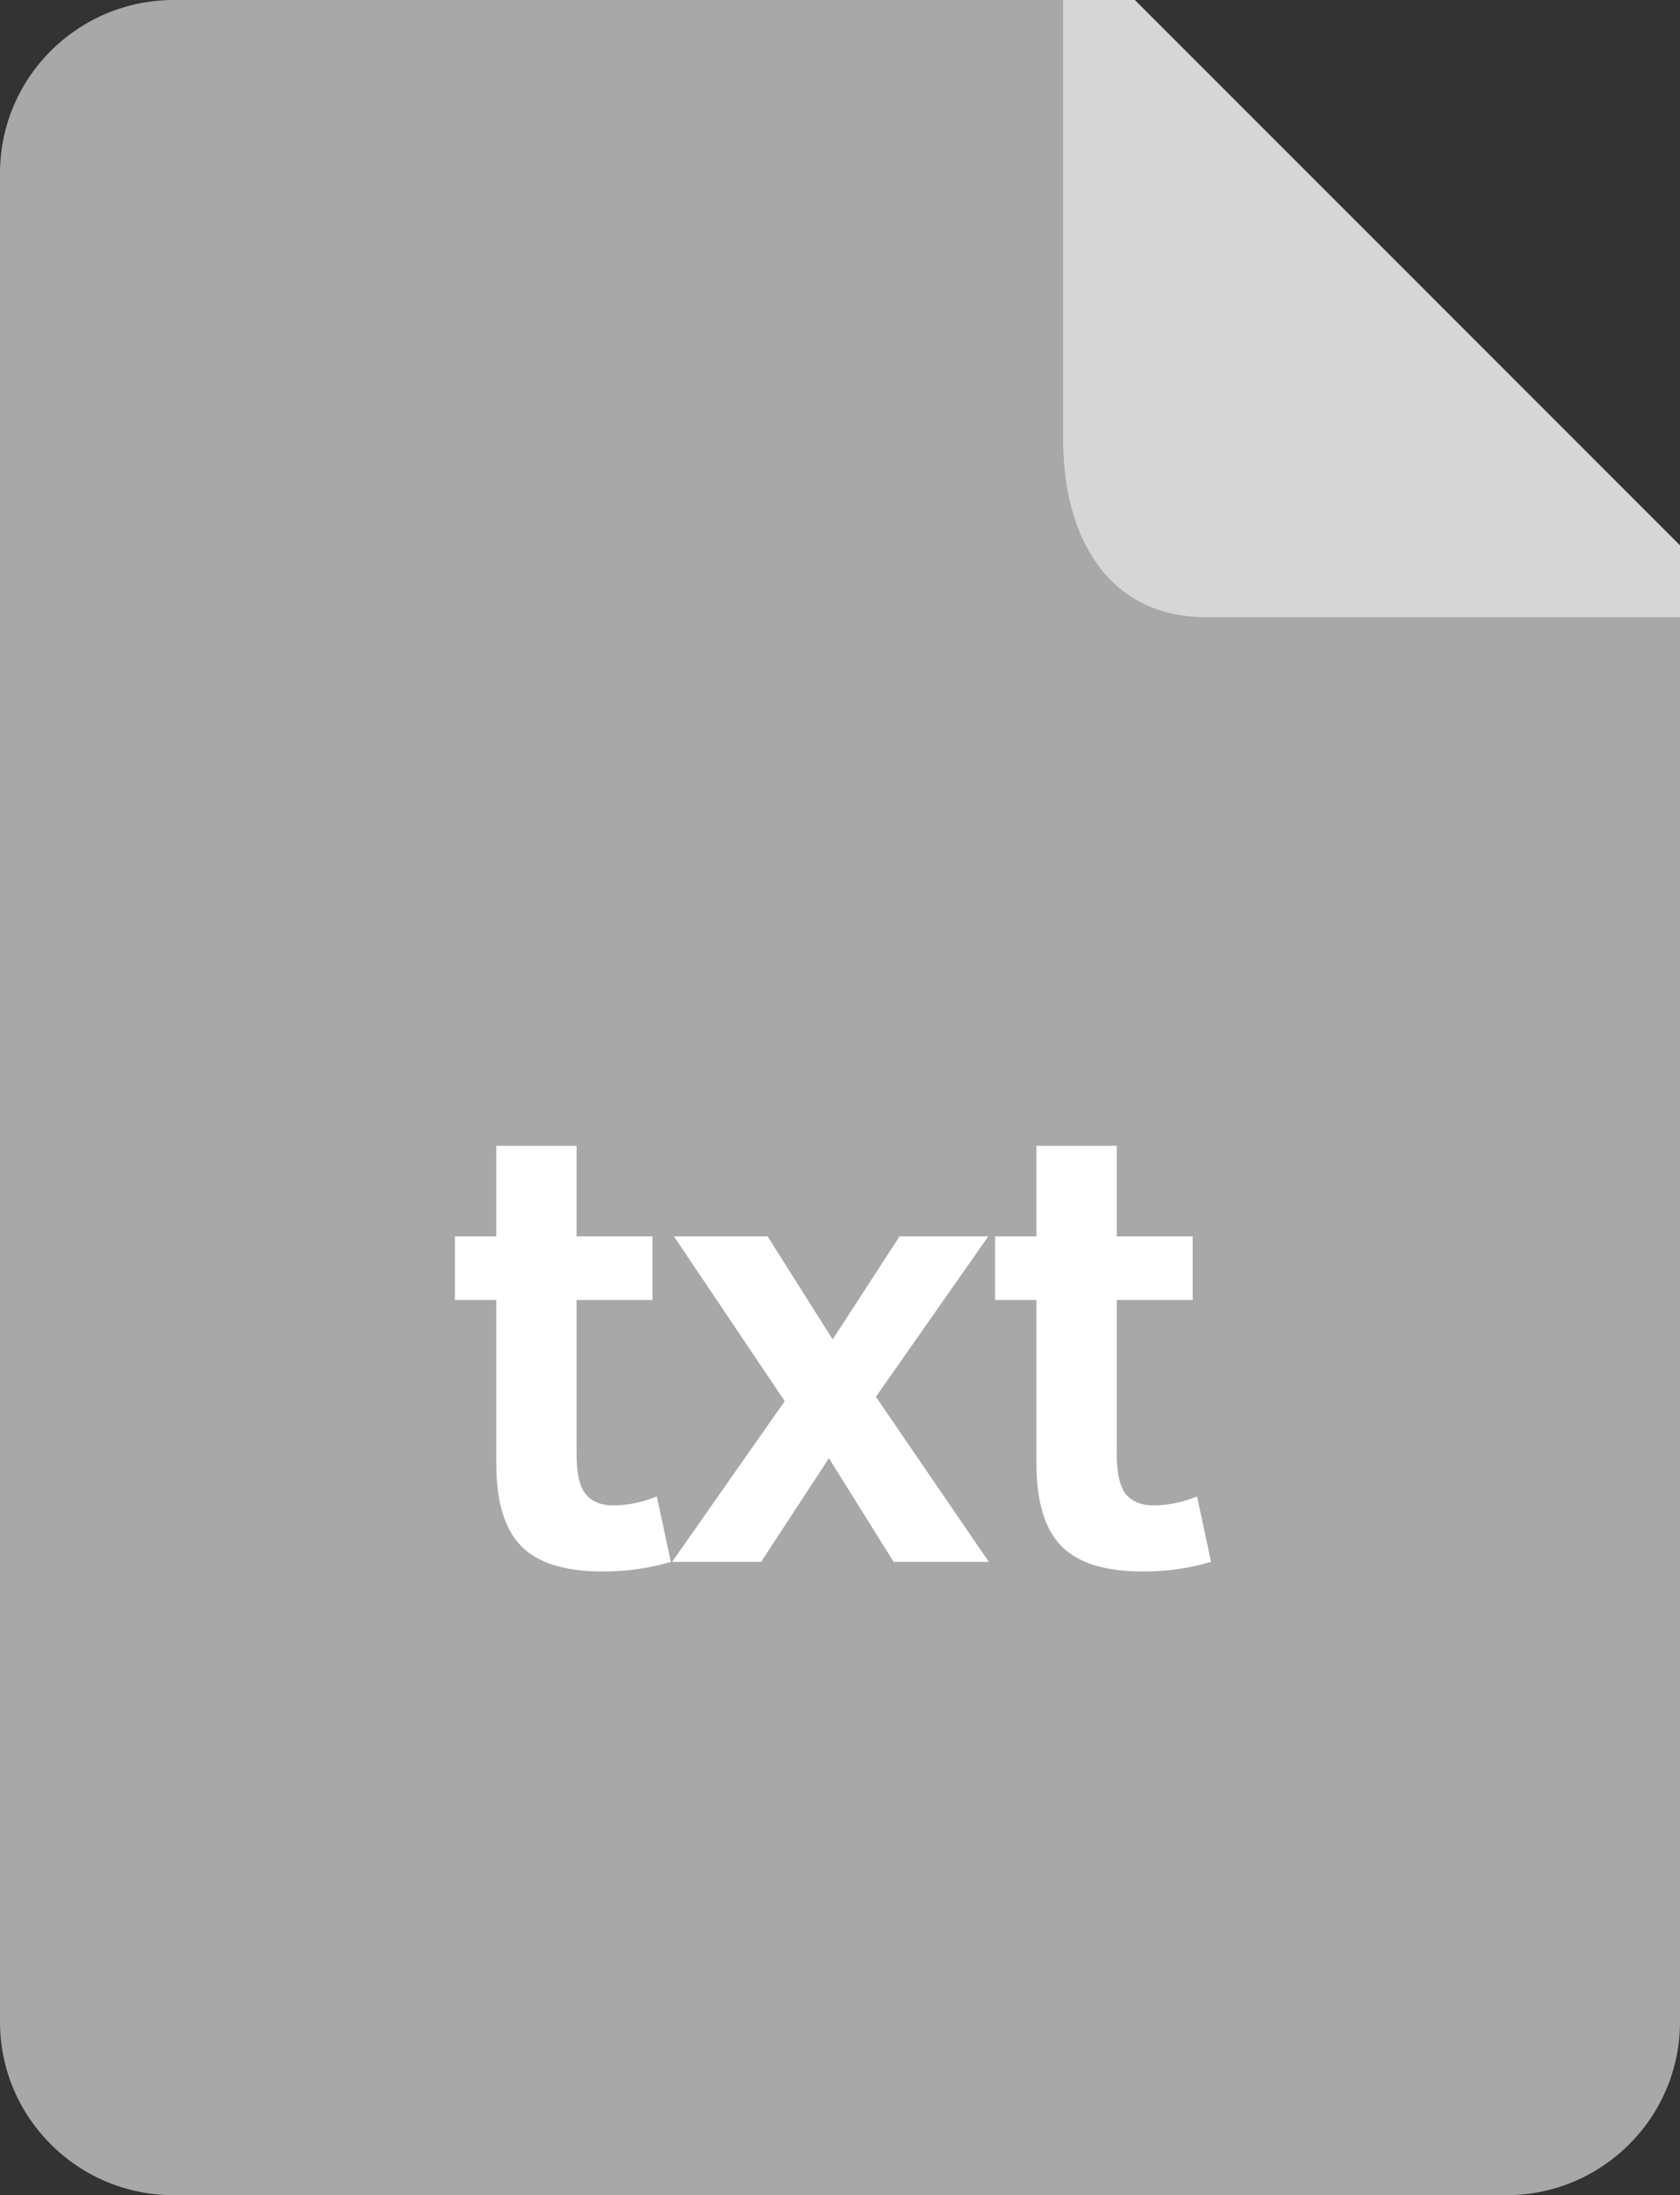 <?xml version="1.0" ?><svg height="64" preserveAspectRatio="xMidYMid" viewBox="0 0 49 64" width="49" xmlns="http://www.w3.org/2000/svg" xmlns:xlink="http://www.w3.org/1999/xlink"><rect x="0" y="0" width="49" height="64" fill="#333333" stroke="none"/><defs><style>
      .cls-1-txt {
        fill: #a8a8a8;
      }

      .cls-1-txt, .cls-2-txt, .cls-3-txt {
        fill-rule: evenodd;
      }

      .cls-2-txt {
        fill: #fff;
      }

      .cls-3-txt {
        fill: #d6d6d6;
      }
    </style></defs><g><path class="cls-1-txt" d="M49.000,16.842 L49.000,58.947 C49.000,61.738 46.730,64.000 43.931,64.000 L5.069,64.000 C2.269,64.000 -0.000,61.738 -0.000,58.947 L-0.000,5.053 C-0.000,2.262 2.269,-0.000 5.069,-0.000 L32.103,-0.000 L49.000,16.842 Z"/><path class="cls-2-txt" d="M32.849,43.573 C33.033,43.784 33.295,43.889 33.634,43.889 C34.063,43.889 34.490,43.802 34.913,43.627 L35.322,45.536 C34.692,45.723 34.030,45.816 33.334,45.816 C32.233,45.816 31.440,45.569 30.956,45.075 C30.472,44.580 30.230,43.778 30.230,42.668 L30.230,37.901 L29.023,37.901 L29.023,36.047 L30.230,36.047 L30.230,33.405 L32.572,33.405 L32.572,36.047 L34.786,36.047 L34.786,37.901 L32.572,37.901 L32.572,42.370 C32.572,42.961 32.664,43.362 32.849,43.573 ZM26.064,45.536 L24.177,42.514 L22.198,45.536 L19.603,45.536 L22.888,40.850 L19.657,36.047 L22.389,36.047 L24.286,39.050 L26.237,36.047 L28.823,36.047 L25.547,40.723 L28.841,45.536 L26.064,45.536 ZM15.201,45.075 C14.717,44.580 14.475,43.778 14.475,42.668 L14.475,37.901 L13.268,37.901 L13.268,36.047 L14.475,36.047 L14.475,33.405 L16.816,33.405 L16.816,36.047 L19.031,36.047 L19.031,37.901 L16.816,37.901 L16.816,42.370 C16.816,42.961 16.908,43.362 17.093,43.573 C17.278,43.784 17.539,43.889 17.878,43.889 C18.308,43.889 18.734,43.802 19.158,43.627 L19.566,45.536 C18.937,45.723 18.274,45.816 17.579,45.816 C16.477,45.816 15.685,45.569 15.201,45.075 Z"/><path class="cls-3-txt" d="M49.000,15.899 L49.000,17.995 L35.187,17.995 C32.327,17.995 31.008,15.675 31.008,12.814 L31.008,-0.000 L33.100,-0.000 L49.000,15.899 Z"/></g></svg>
